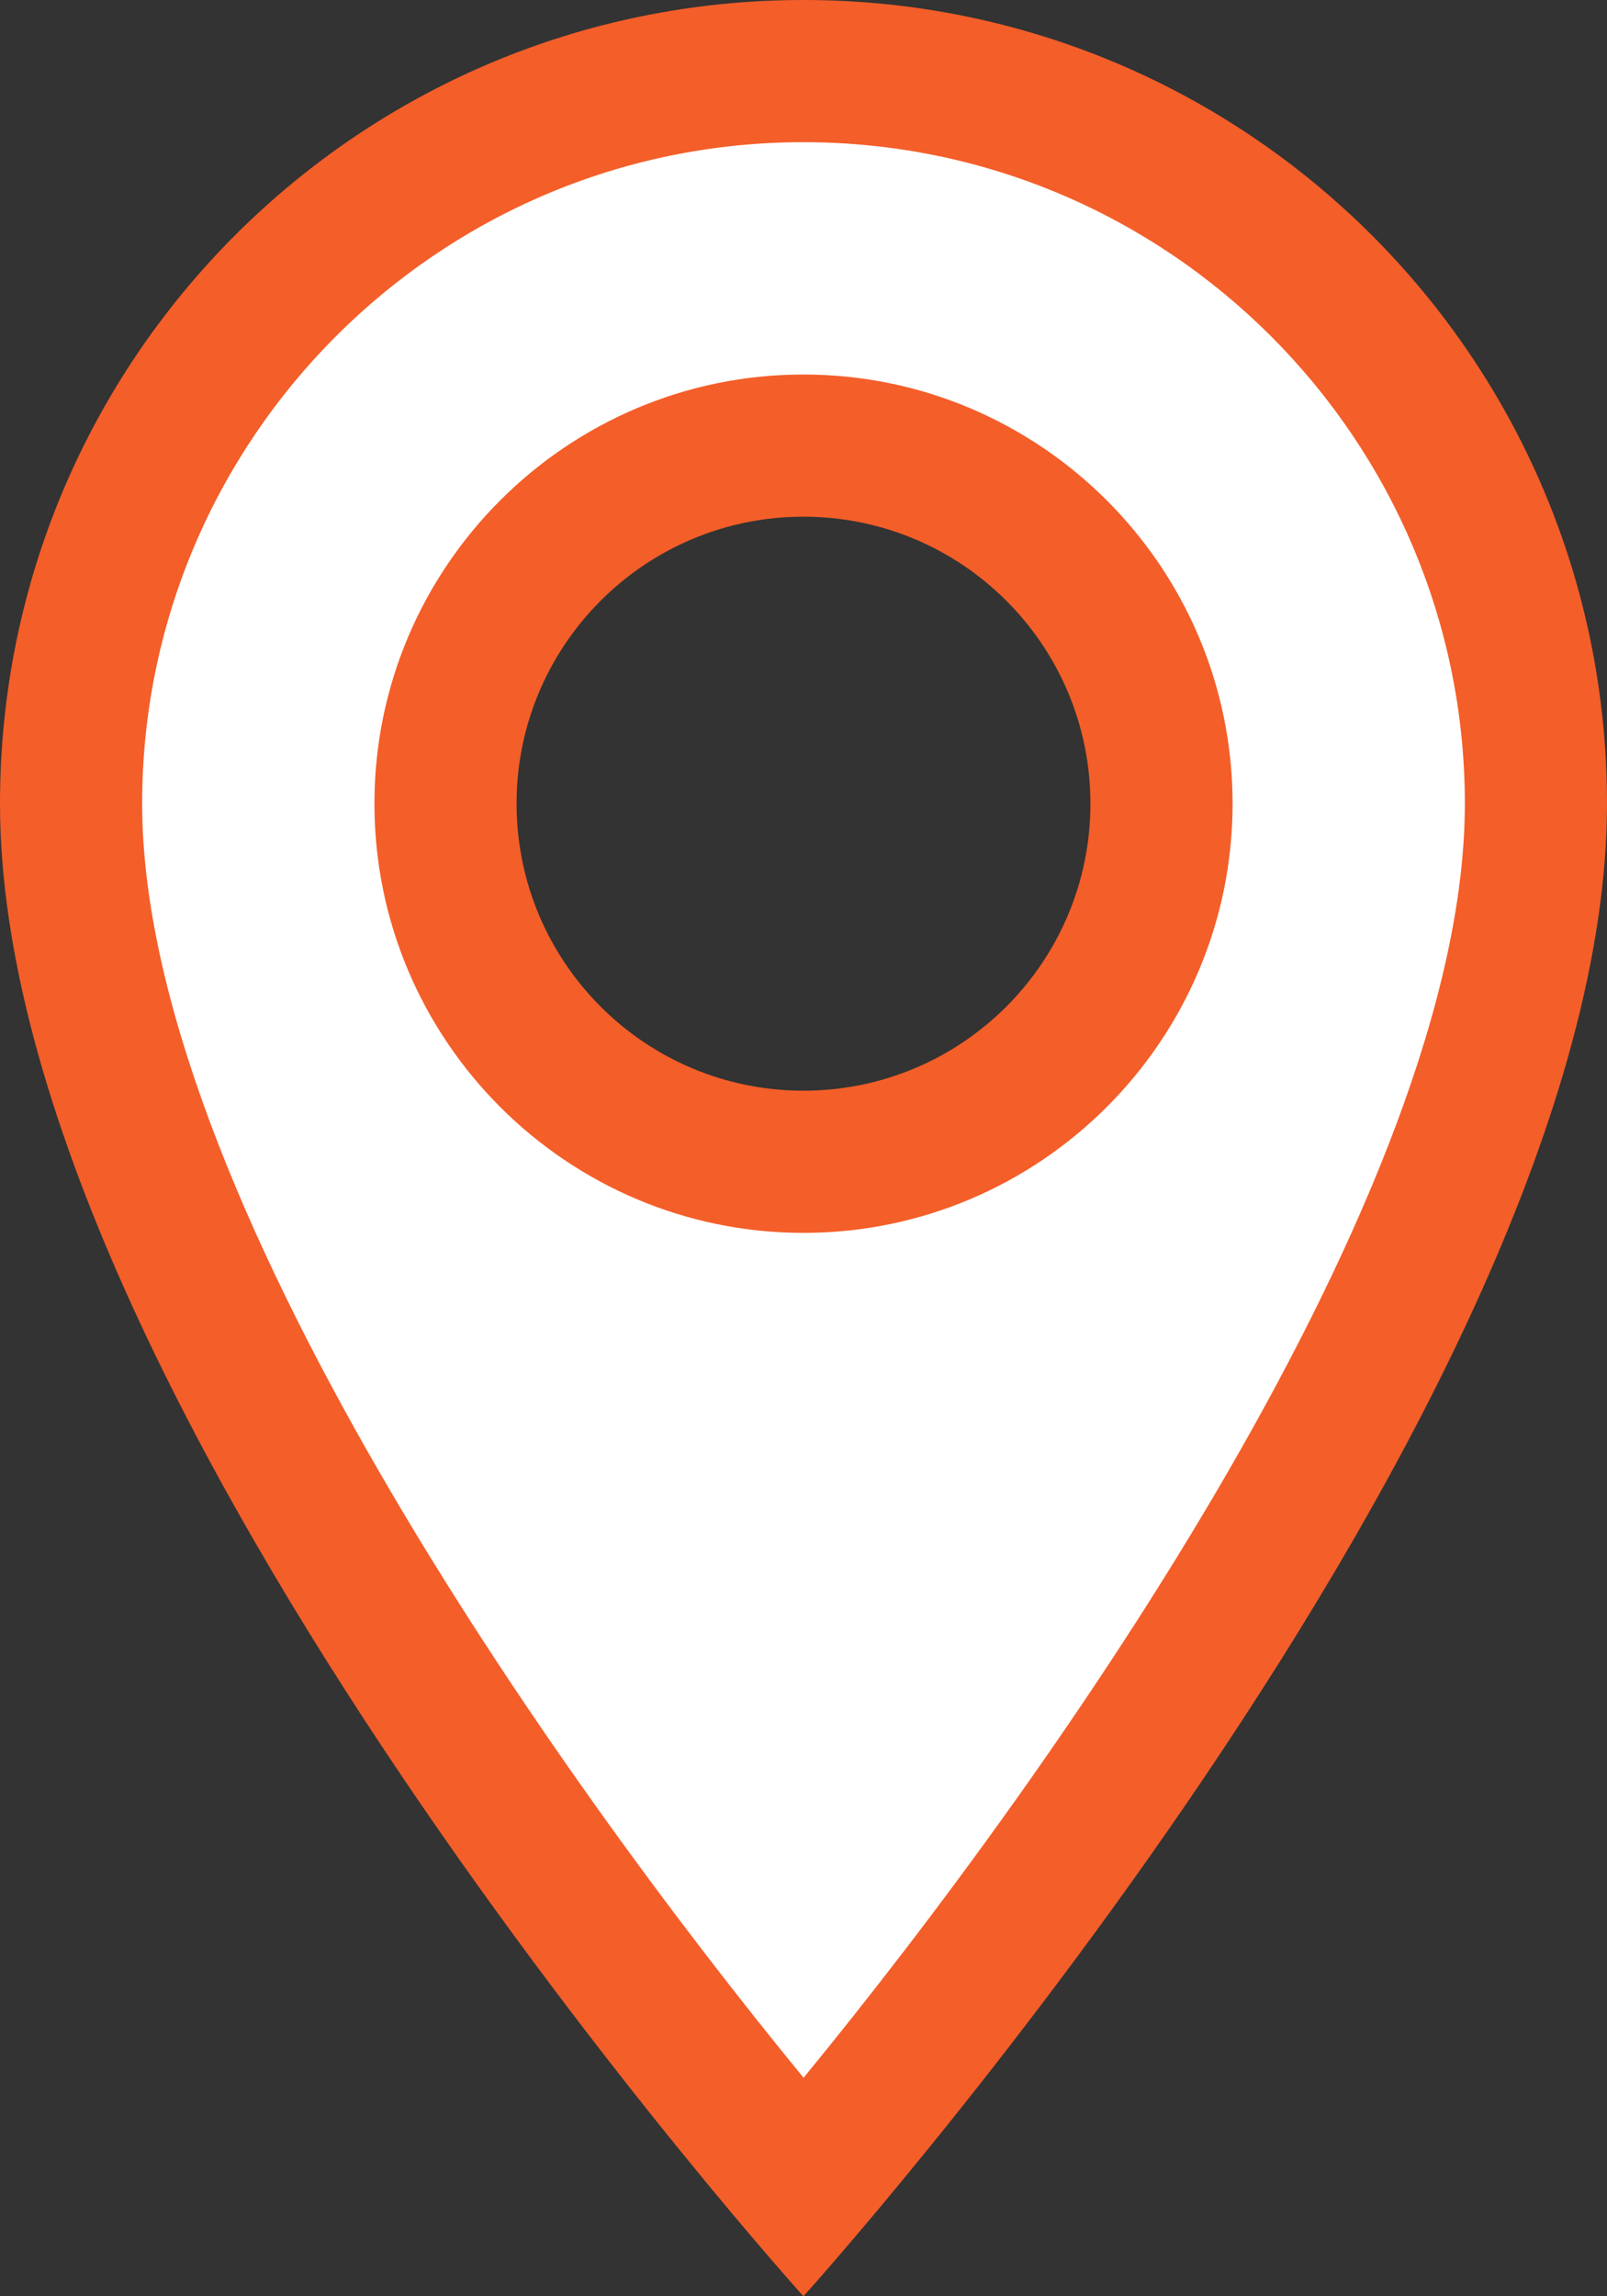 <svg xmlns="http://www.w3.org/2000/svg" width="11.305" height="16.15" viewBox="0 0 11.305 16.15">
  <rect x="0" y="0" width="11.305" height="16.15" fill="#333333" stroke="none"/>
  <g id="Icon_material-location-on" data-name="Icon material-location-on" transform="translate(-7.5 -3)" fill="#fff">
    <path d="M 13.152 18.386 C 11.913 16.923 8 12.034 8 8.652 C 8 5.811 10.311 3.5 13.152 3.5 C 15.993 3.5 18.305 5.811 18.305 8.652 C 18.305 12.037 14.392 16.924 13.152 18.386 Z M 13.152 6.134 C 11.764 6.134 10.634 7.264 10.634 8.652 C 10.634 10.041 11.764 11.171 13.152 11.171 C 14.541 11.171 15.671 10.041 15.671 8.652 C 15.671 7.264 14.541 6.134 13.152 6.134 Z" stroke="none"/>
    <path d="M 13.152 4 C 10.587 4 8.5 6.087 8.5 8.652 C 8.5 11.373 11.393 15.469 13.153 17.613 C 14.912 15.47 17.805 11.377 17.805 8.652 C 17.805 6.087 15.718 4 13.152 4 M 13.152 11.671 C 11.488 11.671 10.134 10.317 10.134 8.652 C 10.134 6.988 11.488 5.634 13.152 5.634 C 14.817 5.634 16.171 6.988 16.171 8.652 C 16.171 10.317 14.817 11.671 13.152 11.671 M 13.152 3 C 16.277 3 18.805 5.527 18.805 8.652 C 18.805 12.892 13.152 19.15 13.152 19.15 C 13.152 19.15 7.5 12.892 7.5 8.652 C 7.5 5.527 10.027 3 13.152 3 Z M 13.152 10.671 C 14.267 10.671 15.171 9.767 15.171 8.652 C 15.171 7.538 14.267 6.634 13.152 6.634 C 12.038 6.634 11.134 7.538 11.134 8.652 C 11.134 9.767 12.038 10.671 13.152 10.671 Z" stroke="none" fill="#f45e29"/>
  </g>
</svg>
